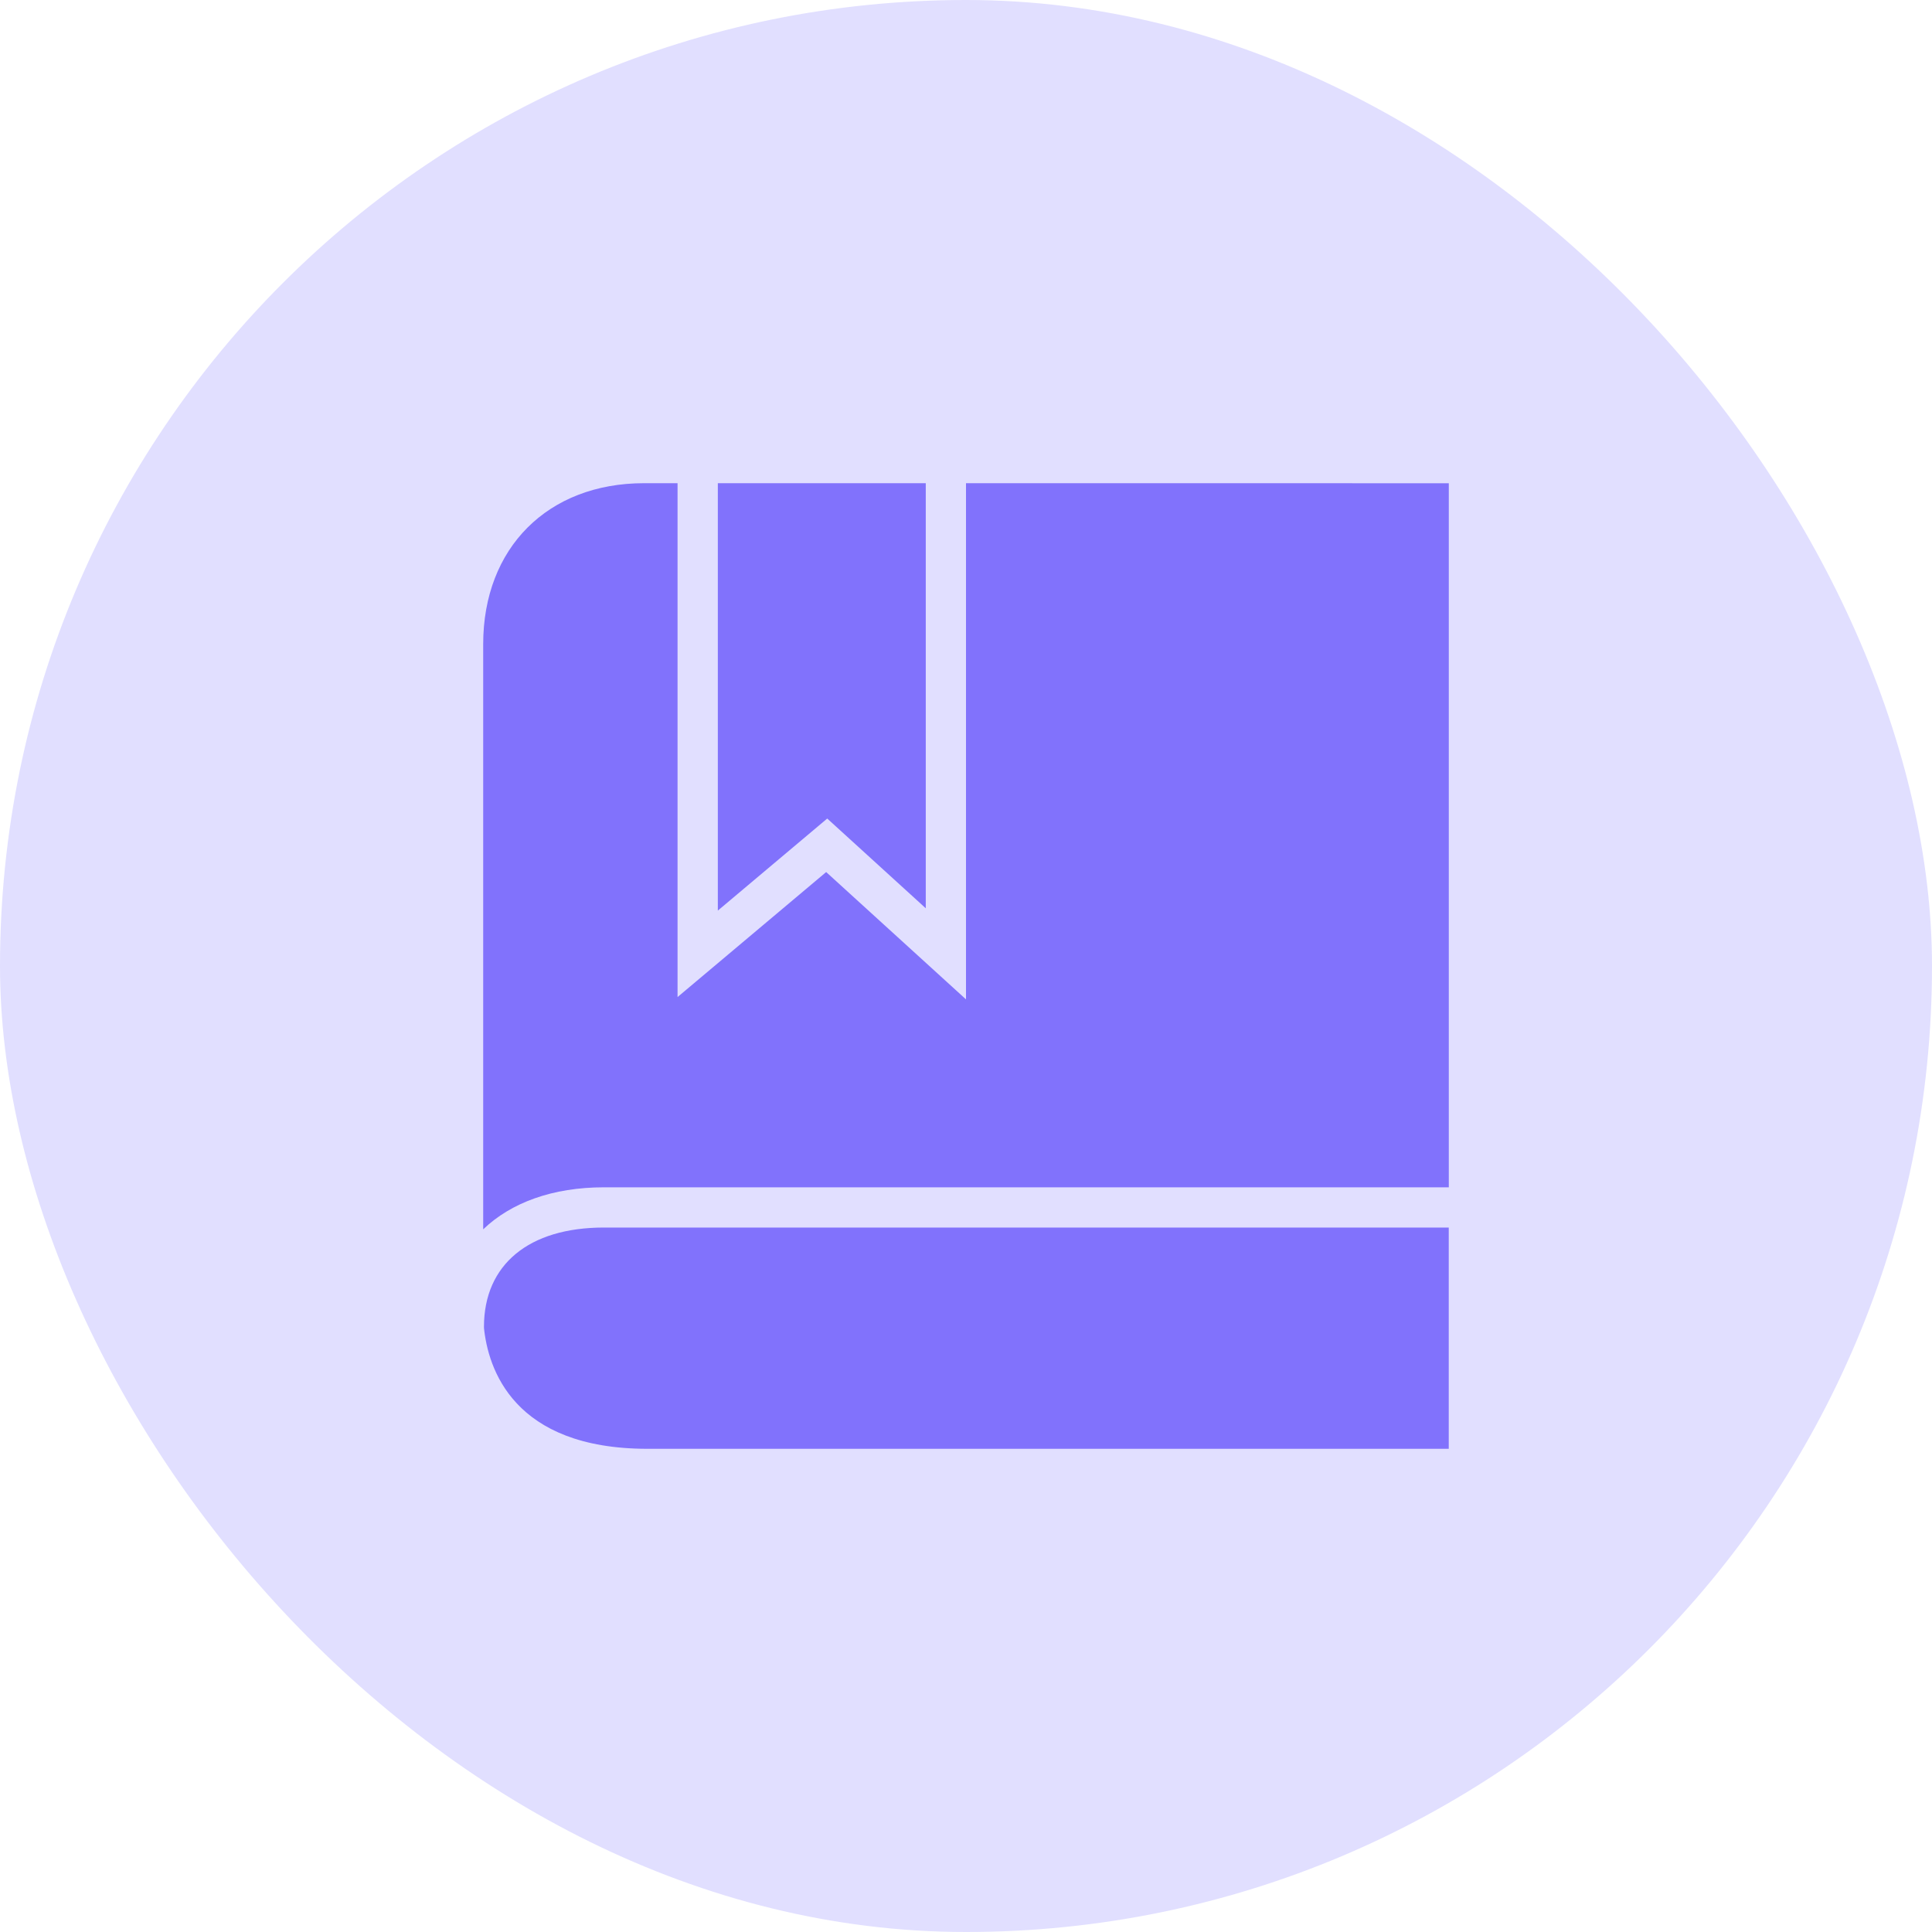 <svg width="40" height="40" viewBox="0 0 40 40" fill="none" xmlns="http://www.w3.org/2000/svg">
<rect width="40" height="40" rx="20" fill="#E1DFFF"/>
<path d="M19.167 18.805V10.004H14.862V18.853L17.127 16.947L19.167 18.805Z" fill="#8172FC"/>
<path d="M20 10.004V20.691L17.105 18.055L14.028 20.643V10.004H13.335C11.342 10.004 10.004 11.343 10.004 13.336V25.452C10.582 24.898 11.443 24.582 12.503 24.582H29.996V10.005L20 10.004Z" fill="#8172FC"/>
<path d="M10.02 27.468C10.02 27.473 10.021 27.477 10.022 27.482H10.019C10.102 28.328 10.623 29.996 13.407 29.996H29.995V25.415H12.502C10.949 25.415 10.021 26.183 10.02 27.468Z" fill="#8172FC"/>
</svg>
